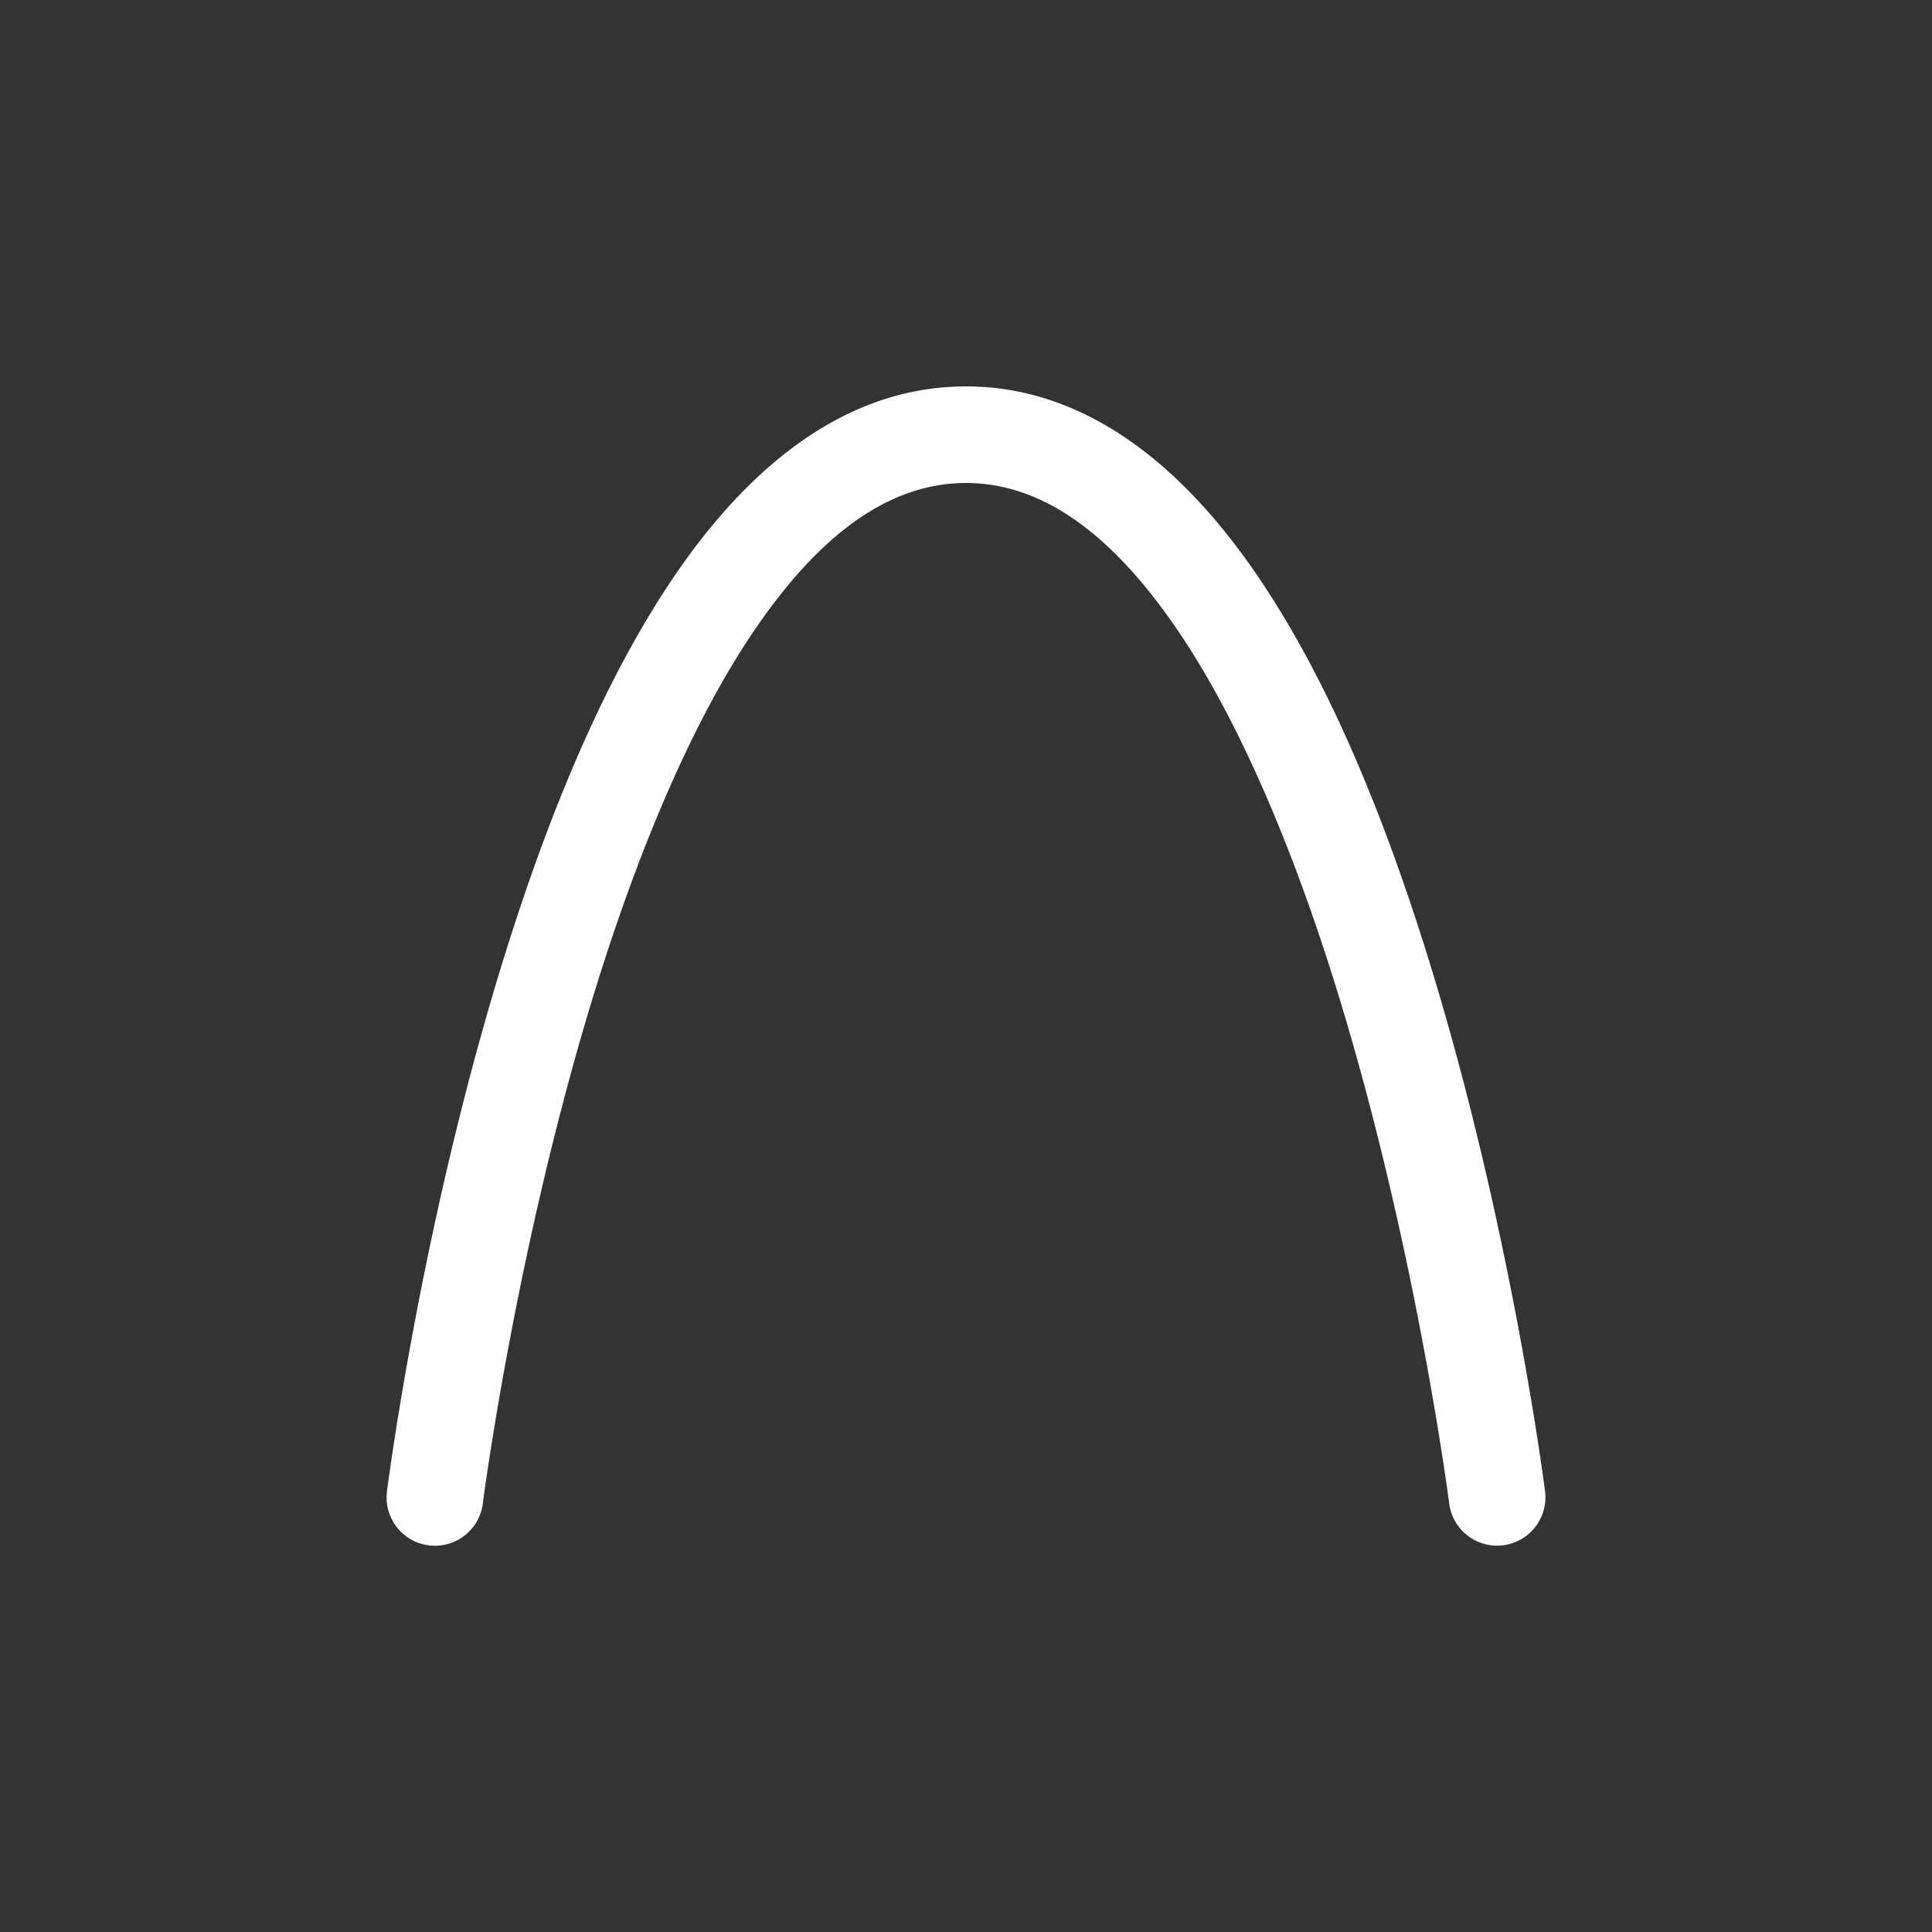 <svg xmlns="http://www.w3.org/2000/svg" height="64" width="64" viewBox="297 176 20 20">
  <rect x="297" y="176" width="20" height="20" fill="#333333" stroke="none"/>
  <g id="inversesquarecurve" style="" data-label="I-15">
    <path style="fill: #ffffff; stroke-width: 1px; stroke-linecap: round;" d="m 307,180 c -1.248,0 -2.245,0.835 -3,1.936 -0.755,1.101 -1.324,2.514 -1.764,3.916 -0.879,2.804 -1.23,5.586 -1.23,5.586 a 0.5,0.5 0 1 0 0.992,0.127 c 0,0 0.348,-2.718 1.193,-5.414 0.423,-1.348 0.973,-2.687 1.633,-3.648 C 305.484,181.54 306.199,181 307,181 c 0.801,0 1.516,0.54 2.176,1.502 0.66,0.962 1.21,2.3 1.633,3.648 0.845,2.696 1.193,5.414 1.193,5.414 a 0.5,0.5 0 1 0 0.992,-0.127 c 0,0 -0.351,-2.782 -1.23,-5.586 -0.44,-1.402 -1.008,-2.815 -1.764,-3.916 C 309.245,180.835 308.248,180 307,180 Z" id="path13261"></path>
  </g>
</svg>